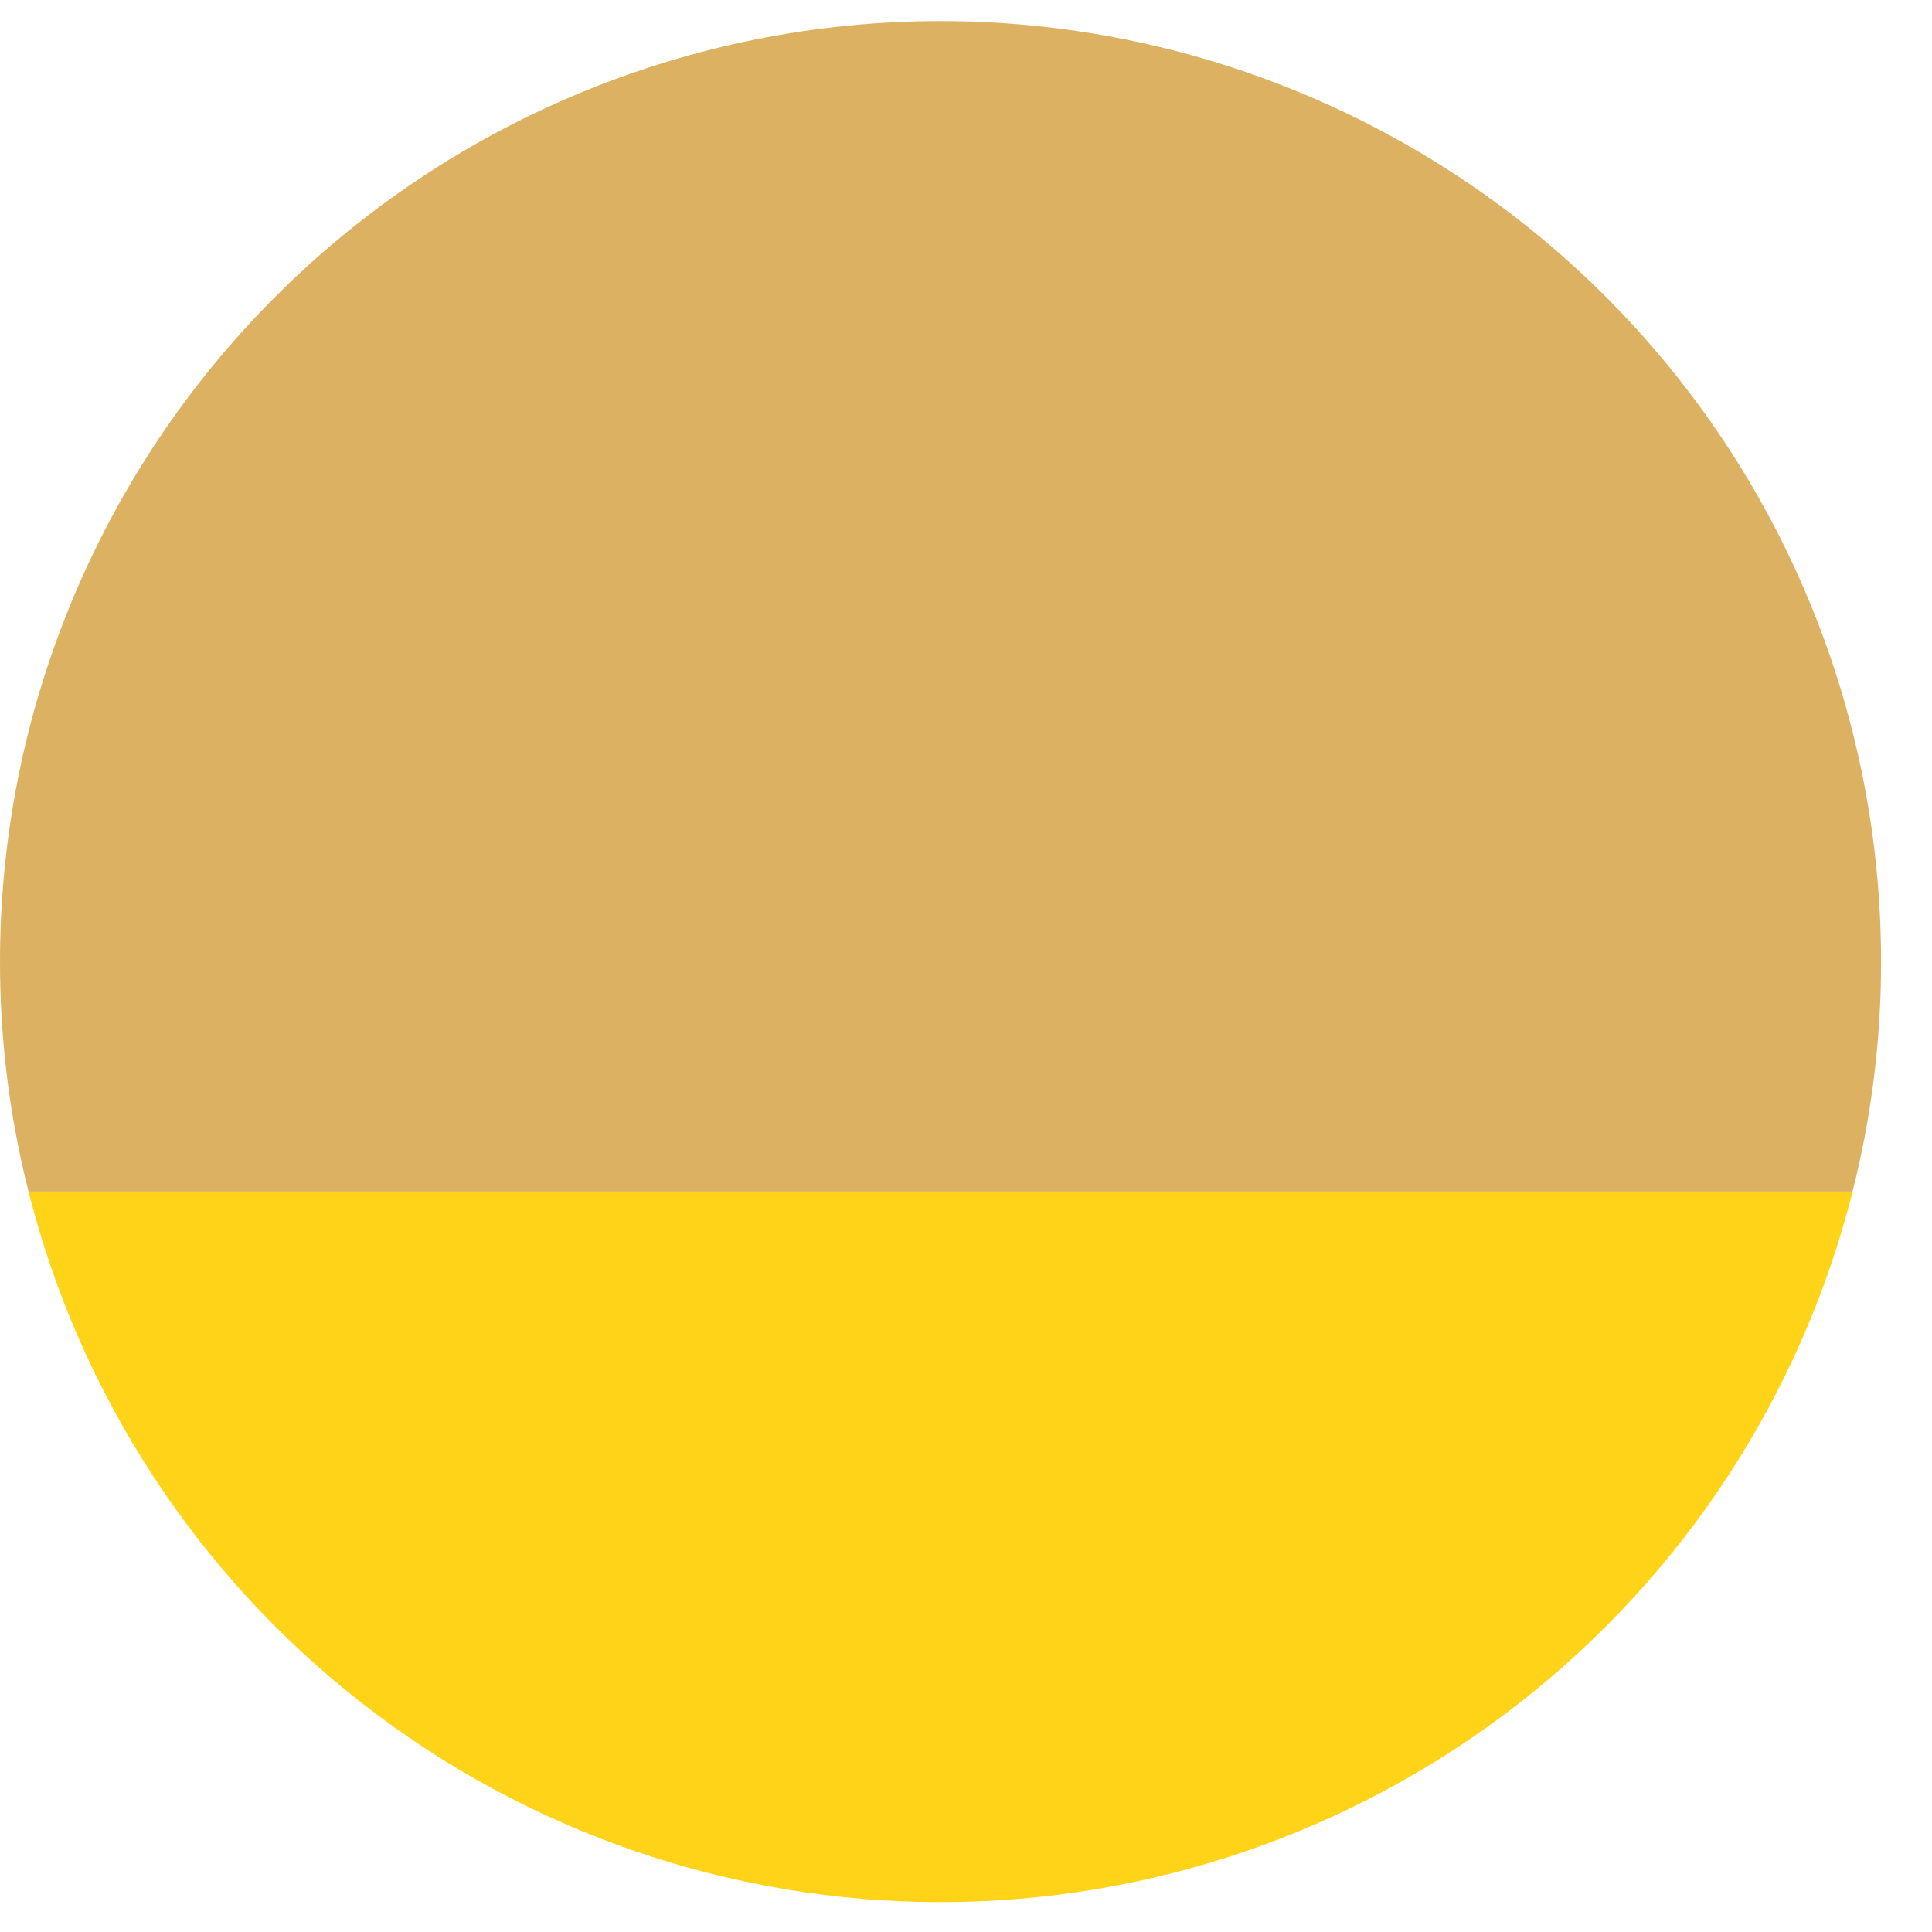 <svg width="22" height="22" viewBox="0 0 22 22" fill="none" xmlns="http://www.w3.org/2000/svg">
<path d="M21.42 10.95C21.421 11.833 21.312 12.713 21.095 13.569H0.325C0.108 12.713 -0.001 11.833 1.08834e-05 10.95C1.08834e-05 8.11 1.128 5.386 3.137 3.377C5.145 1.369 7.87 0.24 10.71 0.24C13.55 0.24 16.274 1.369 18.283 3.377C20.292 5.386 21.42 8.11 21.42 10.95Z" fill="#DCB262"/>
<path d="M21.096 13.569C20.512 15.882 19.174 17.933 17.293 19.399C15.412 20.864 13.095 21.66 10.71 21.66C8.325 21.66 6.009 20.864 4.128 19.399C2.246 17.933 0.908 15.882 0.325 13.569H21.096Z" fill="#FFD317"/>
</svg>
